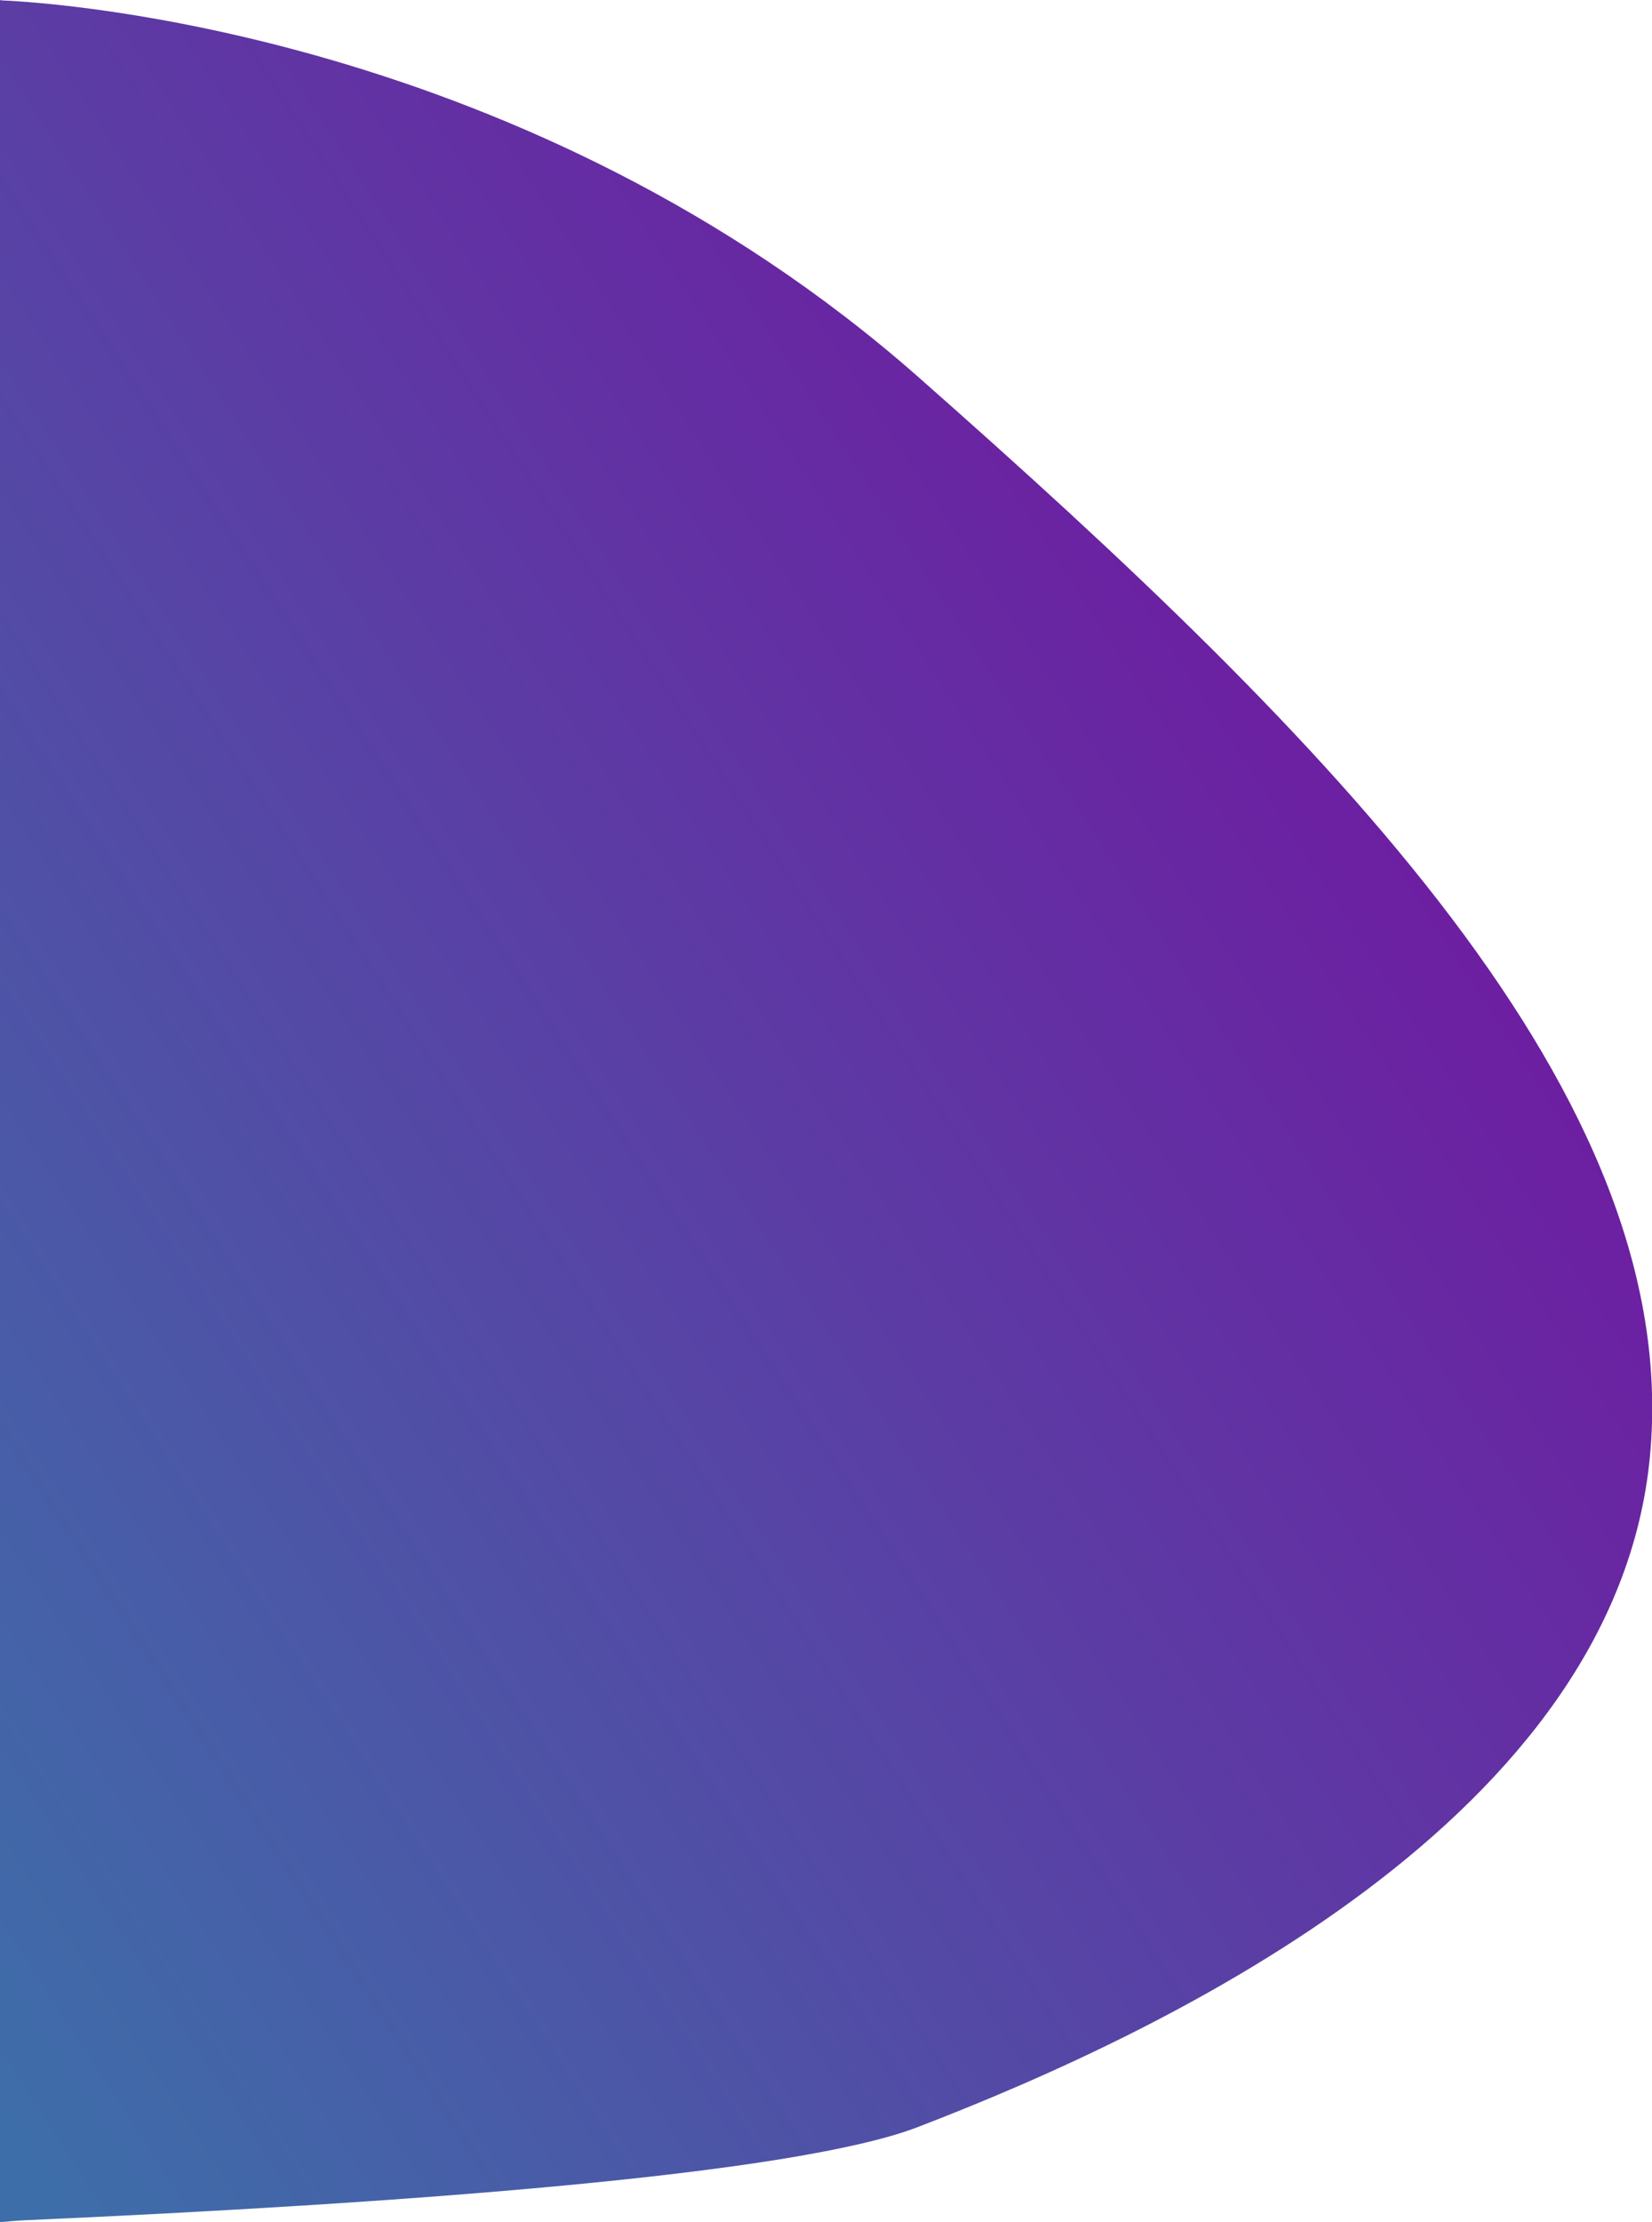 <svg xmlns="http://www.w3.org/2000/svg" xmlns:xlink="http://www.w3.org/1999/xlink" viewBox="0 0 345.6 464.8"><defs><style>.cls-1{fill:url(#linear-gradient);}</style><linearGradient id="linear-gradient" x1="-122.72" y1="653.5" x2="-123.71" y2="652.62" gradientTransform="matrix(345.6, 0, 0, -464.8, 42730.65, 303739.47)" gradientUnits="userSpaceOnUse"><stop offset="0" stop-color="#7c059f"/><stop offset="1" stop-color="#3e6ea9"/></linearGradient></defs><title>Asset 5</title><g id="Layer_2" data-name="Layer 2"><g id="Layer_1-2" data-name="Layer 1"><path id="Path_4" data-name="Path 4" class="cls-1" d="M0,0S-.07.07.89.11C11.6.59,110.49,7,192,78.76c86.38,76.14,160.3,150.57,153.17,225.85S245.39,424.38,192,444.91C165.74,455,83,460.94,5.22,464.4c-1,0-5.22.4-5.22.4Z"/></g></g></svg>